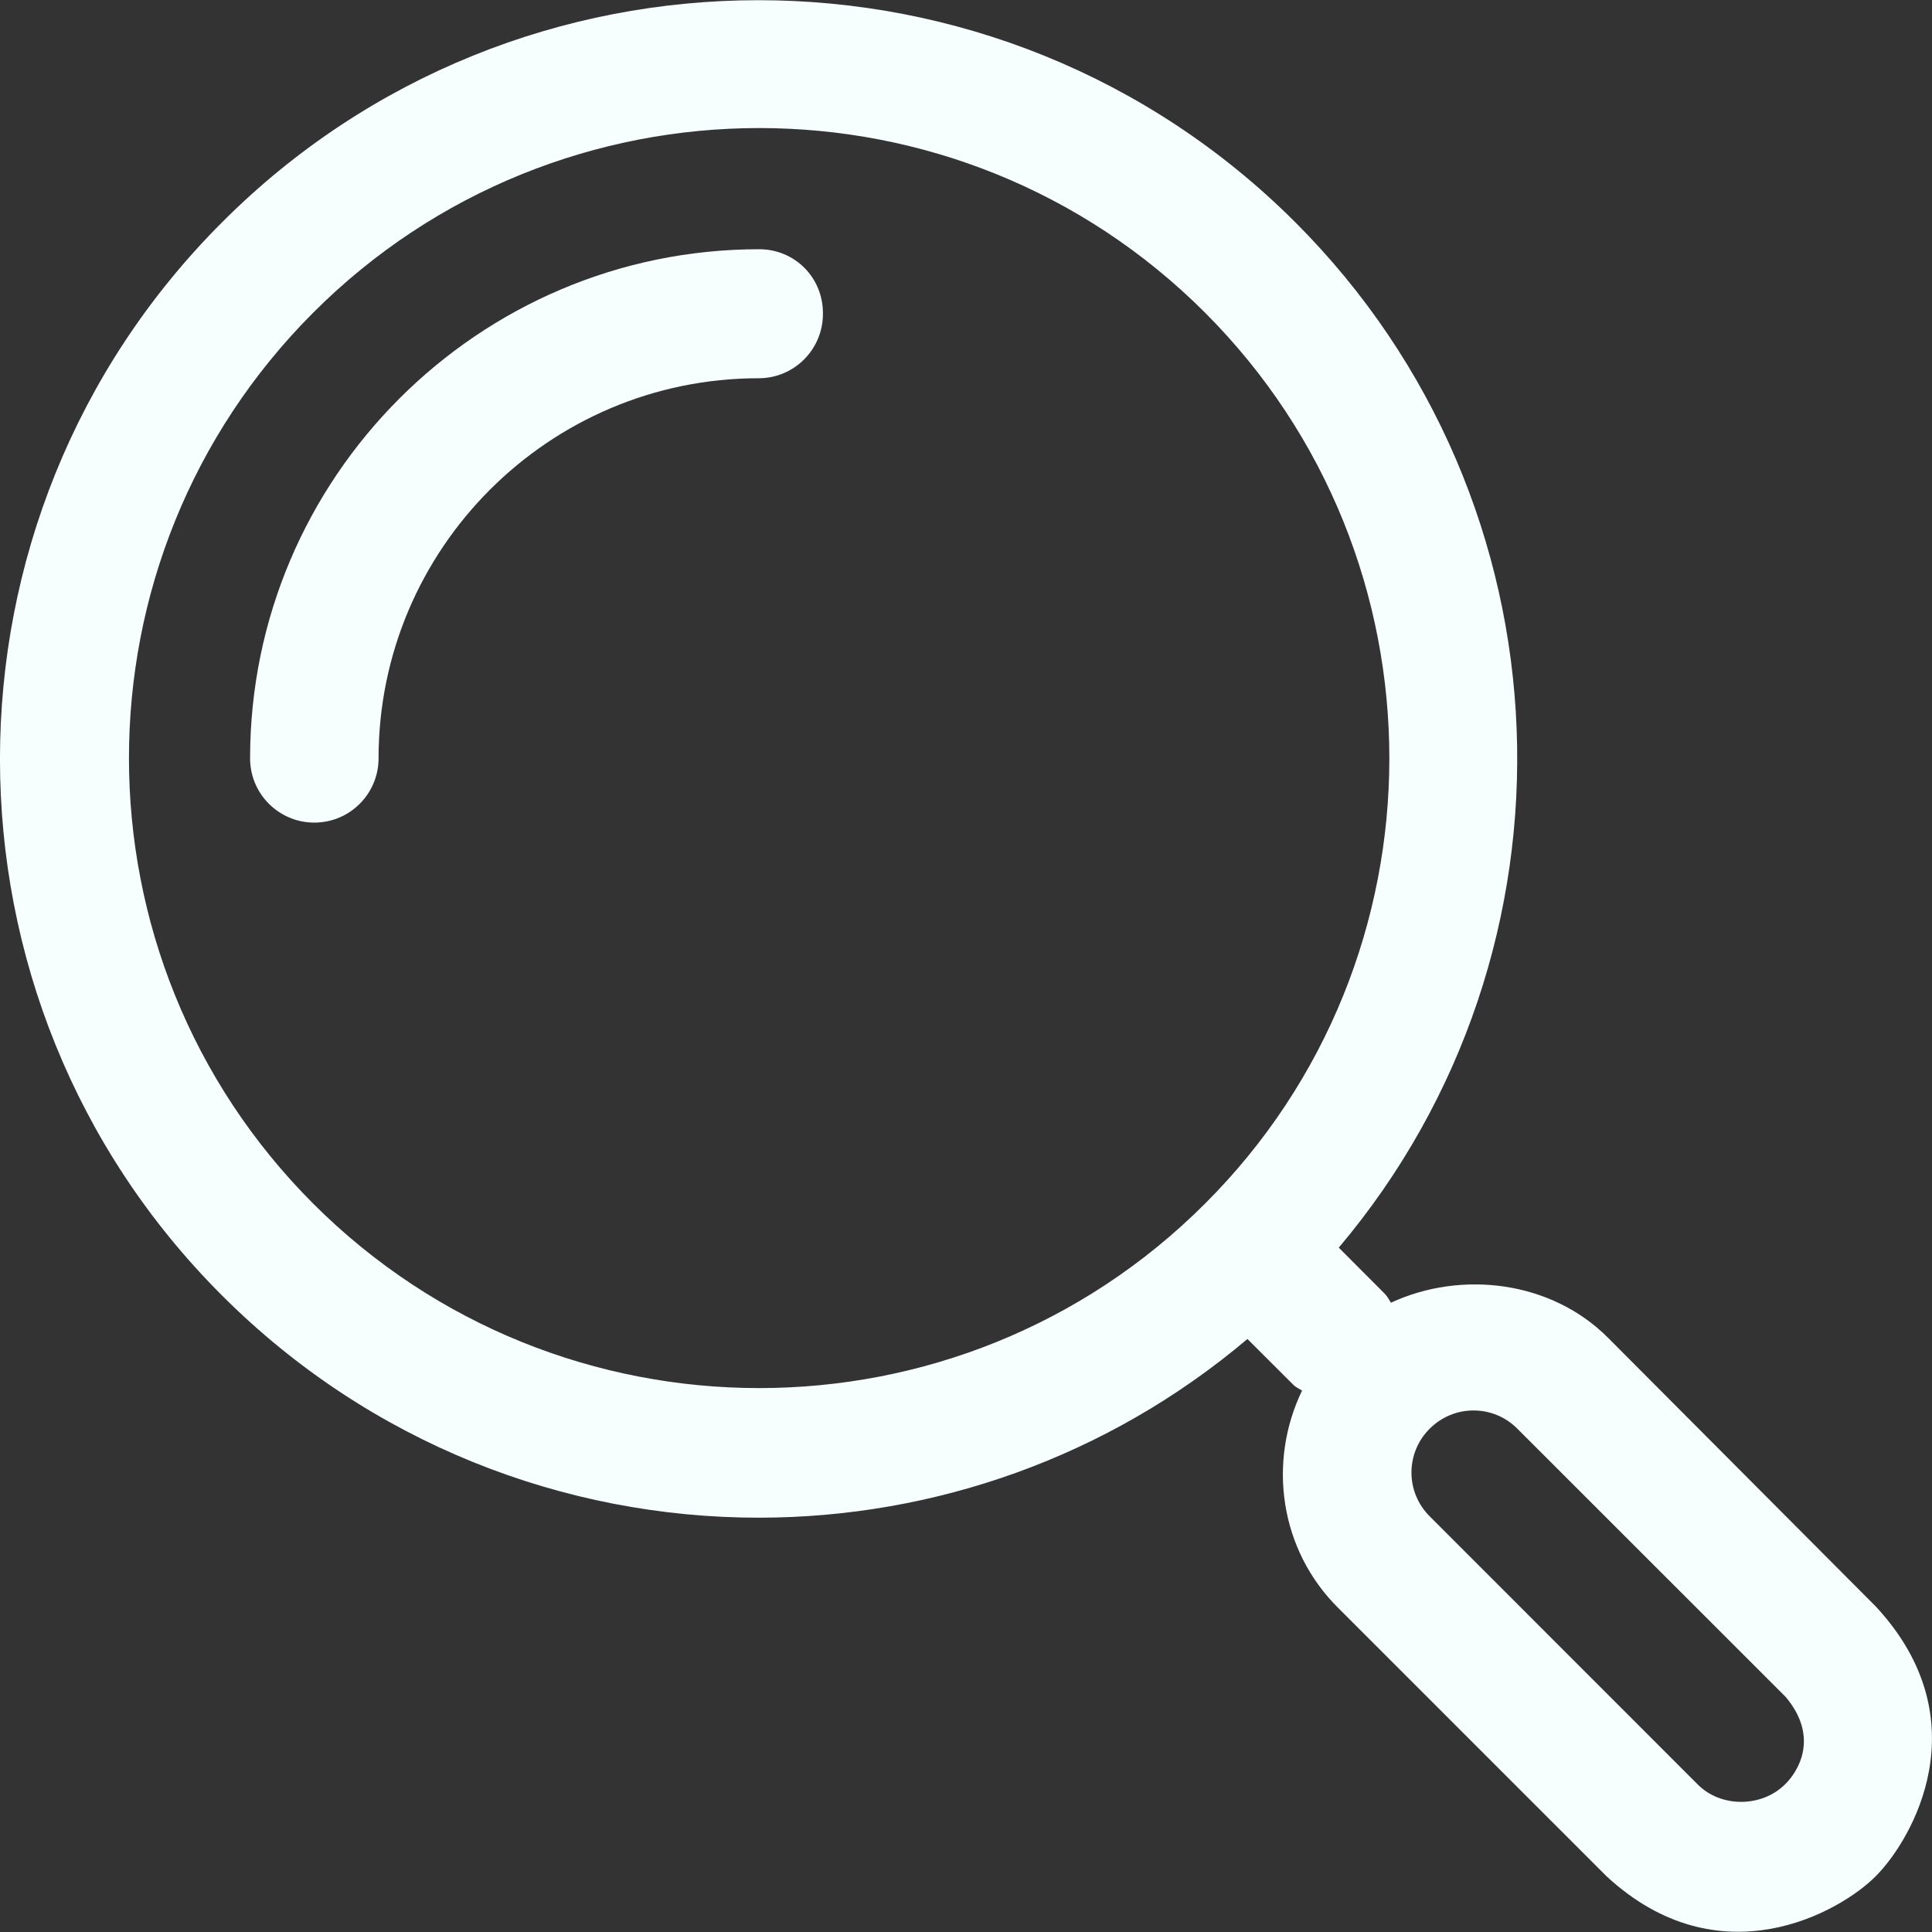 <svg width="18" height="18" viewBox="0 0 18 18" fill="none" xmlns="http://www.w3.org/2000/svg">
<rect x="0" y="0" width="18" height="18" fill="#333333" stroke="none"/>
<path d="M14.984 12.466C14.457 11.935 13.62 11.831 12.959 12.137C12.941 12.11 12.927 12.079 12.9 12.052L12.473 11.624C14.818 8.848 14.682 4.685 12.068 2.071C9.309 -0.688 4.823 -0.688 2.069 2.071C-0.69 4.829 -0.69 9.316 2.069 12.07C3.446 13.447 5.259 14.14 7.068 14.14C8.693 14.14 10.313 13.582 11.622 12.475L12.05 12.902C12.072 12.925 12.104 12.938 12.131 12.956C11.811 13.618 11.919 14.437 12.468 14.981L14.966 17.479C16.019 18.455 17.144 17.816 17.477 17.479C17.814 17.141 18.462 16.03 17.477 14.968L14.984 12.466ZM2.919 11.215C0.629 8.924 0.629 5.203 2.919 2.912C4.062 1.769 5.565 1.193 7.073 1.193C8.576 1.193 10.079 1.765 11.226 2.912C13.517 5.203 13.517 8.929 11.226 11.215C8.936 13.505 5.21 13.505 2.919 11.215ZM16.631 16.624C16.415 16.84 16.032 16.844 15.816 16.624L13.319 14.126C13.094 13.901 13.094 13.537 13.319 13.312C13.427 13.204 13.571 13.141 13.728 13.141C13.881 13.141 14.025 13.199 14.138 13.312L16.636 15.809C16.959 16.192 16.744 16.516 16.631 16.624Z" fill="#F6FEFE"/>
<path d="M7.073 2.322C4.458 2.322 2.33 4.451 2.33 7.065C2.33 7.398 2.6 7.664 2.928 7.664C3.261 7.664 3.527 7.394 3.527 7.065C3.527 5.112 5.115 3.524 7.068 3.524C7.401 3.524 7.667 3.254 7.667 2.925C7.671 2.588 7.406 2.322 7.073 2.322Z" fill="#F6FEFE"/>
</svg>
